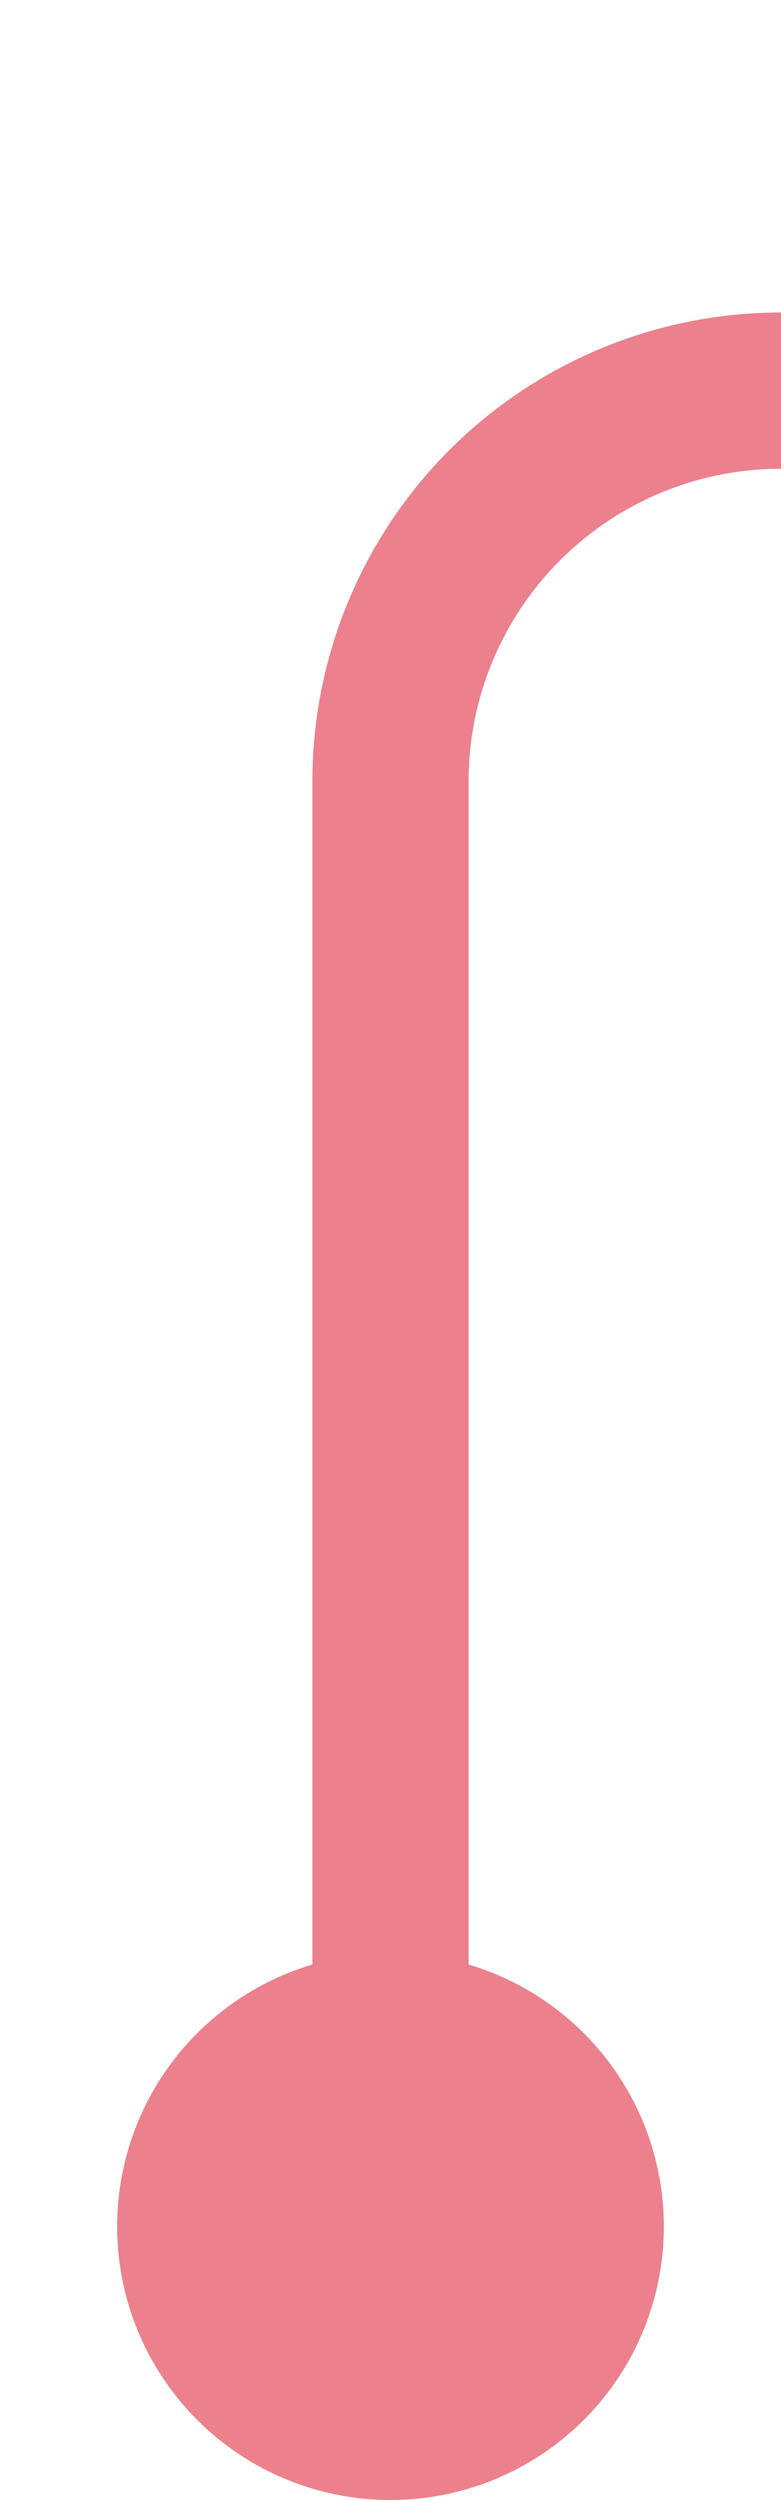 ﻿<?xml version="1.0" encoding="utf-8"?>
<svg version="1.1" xmlns:xlink="http://www.w3.org/1999/xlink" width="10px" height="32px" preserveAspectRatio="xMidYMin meet" viewBox="600 409  8 32" xmlns="http://www.w3.org/2000/svg">
  <path d="M 604 439  L 604 419  A 5 5 0 0 1 609 414 L 881 414  " stroke-width="2" stroke="#ec808d" fill="none" />
  <path d="M 604 434  A 3.5 3.5 0 0 0 600.5 437.5 A 3.5 3.5 0 0 0 604 441 A 3.5 3.5 0 0 0 607.5 437.5 A 3.5 3.5 0 0 0 604 434 Z M 873.6 422  L 883 414  L 873.6 406  L 877.2 414  L 873.6 422  Z " fill-rule="nonzero" fill="#ec808d" stroke="none" />
</svg>